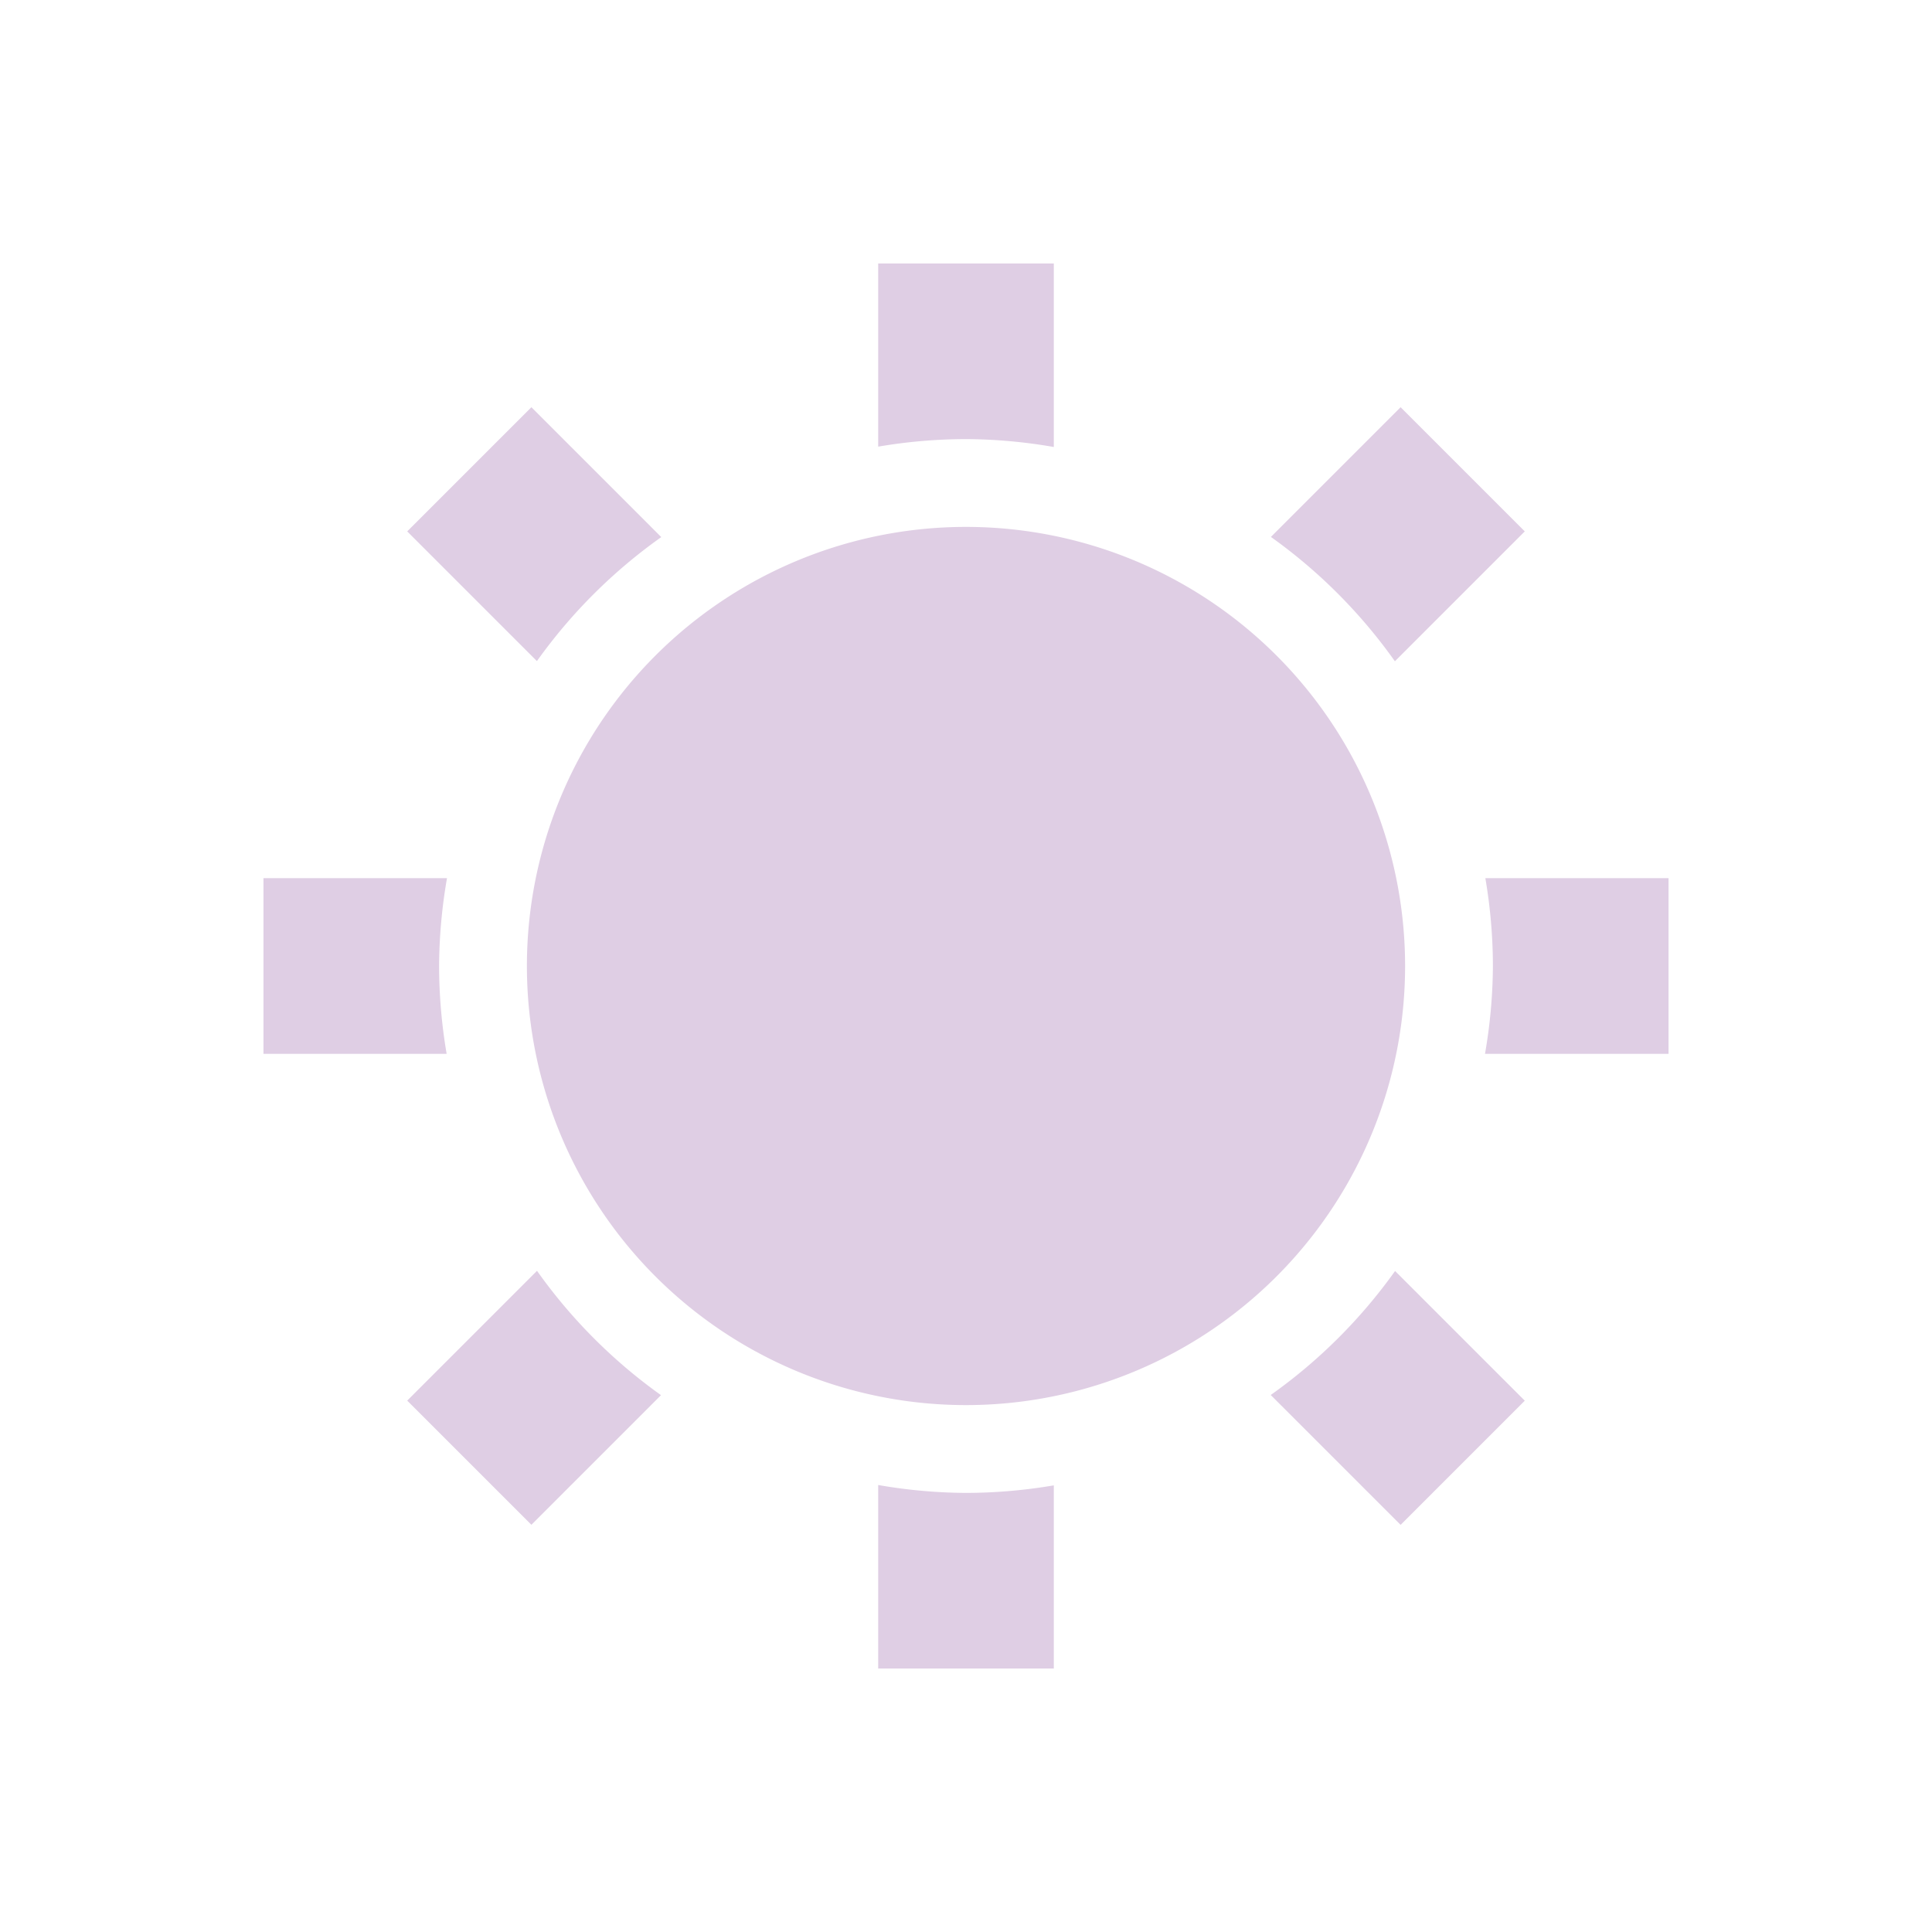 <svg xmlns="http://www.w3.org/2000/svg" width="22" height="22" version="1.1">
 <defs>
  <style id="current-color-scheme" type="text/css">
   .ColorScheme-Text { color:#dfcee4; } .ColorScheme-Highlight { color:#4285f4; } .ColorScheme-NeutralText { color:#ff9800; } .ColorScheme-PositiveText { color:#4caf50; } .ColorScheme-NegativeText { color:#f44336; }
  </style>
 </defs>
 <path style="fill:currentColor" class="ColorScheme-Text" d="m 10,3 v 2.086 a 6,6 0 0 1 1,-0.086 6,6 0 0 1 1,0.09 V 3 Z m -3.949,1.637 -1.414,1.414 1.477,1.477 a 6,6 0 0 1 1.416,-1.412 z m 9.898,0 -1.477,1.477 a 6,6 0 0 1 1.412,1.416 L 17.363,6.051 Z M 11,6 A 5,5 0 0 0 6,11 a 5,5 0 0 0 5,5 5,5 0 0 0 5,-5 5,5 0 0 0 -5,-5 z M 3,10 v 2 h 2.086 a 6,6 0 0 1 -0.086,-1 6,6 0 0 1 0.09,-1 z m 13.914,0 a 6,6 0 0 1 0.086,1 6,6 0 0 1 -0.09,1 h 2.09 V 10 Z M 6.115,14.471 4.637,15.949 6.051,17.363 7.527,15.887 A 6,6 0 0 1 6.115,14.471 Z m 9.771,0.002 a 6,6 0 0 1 -1.416,1.412 l 1.479,1.479 1.414,-1.414 z M 10,16.91 V 19 h 2 v -2.086 a 6,6 0 0 1 -1,0.086 6,6 0 0 1 -1,-0.09 z"/>
</svg>

